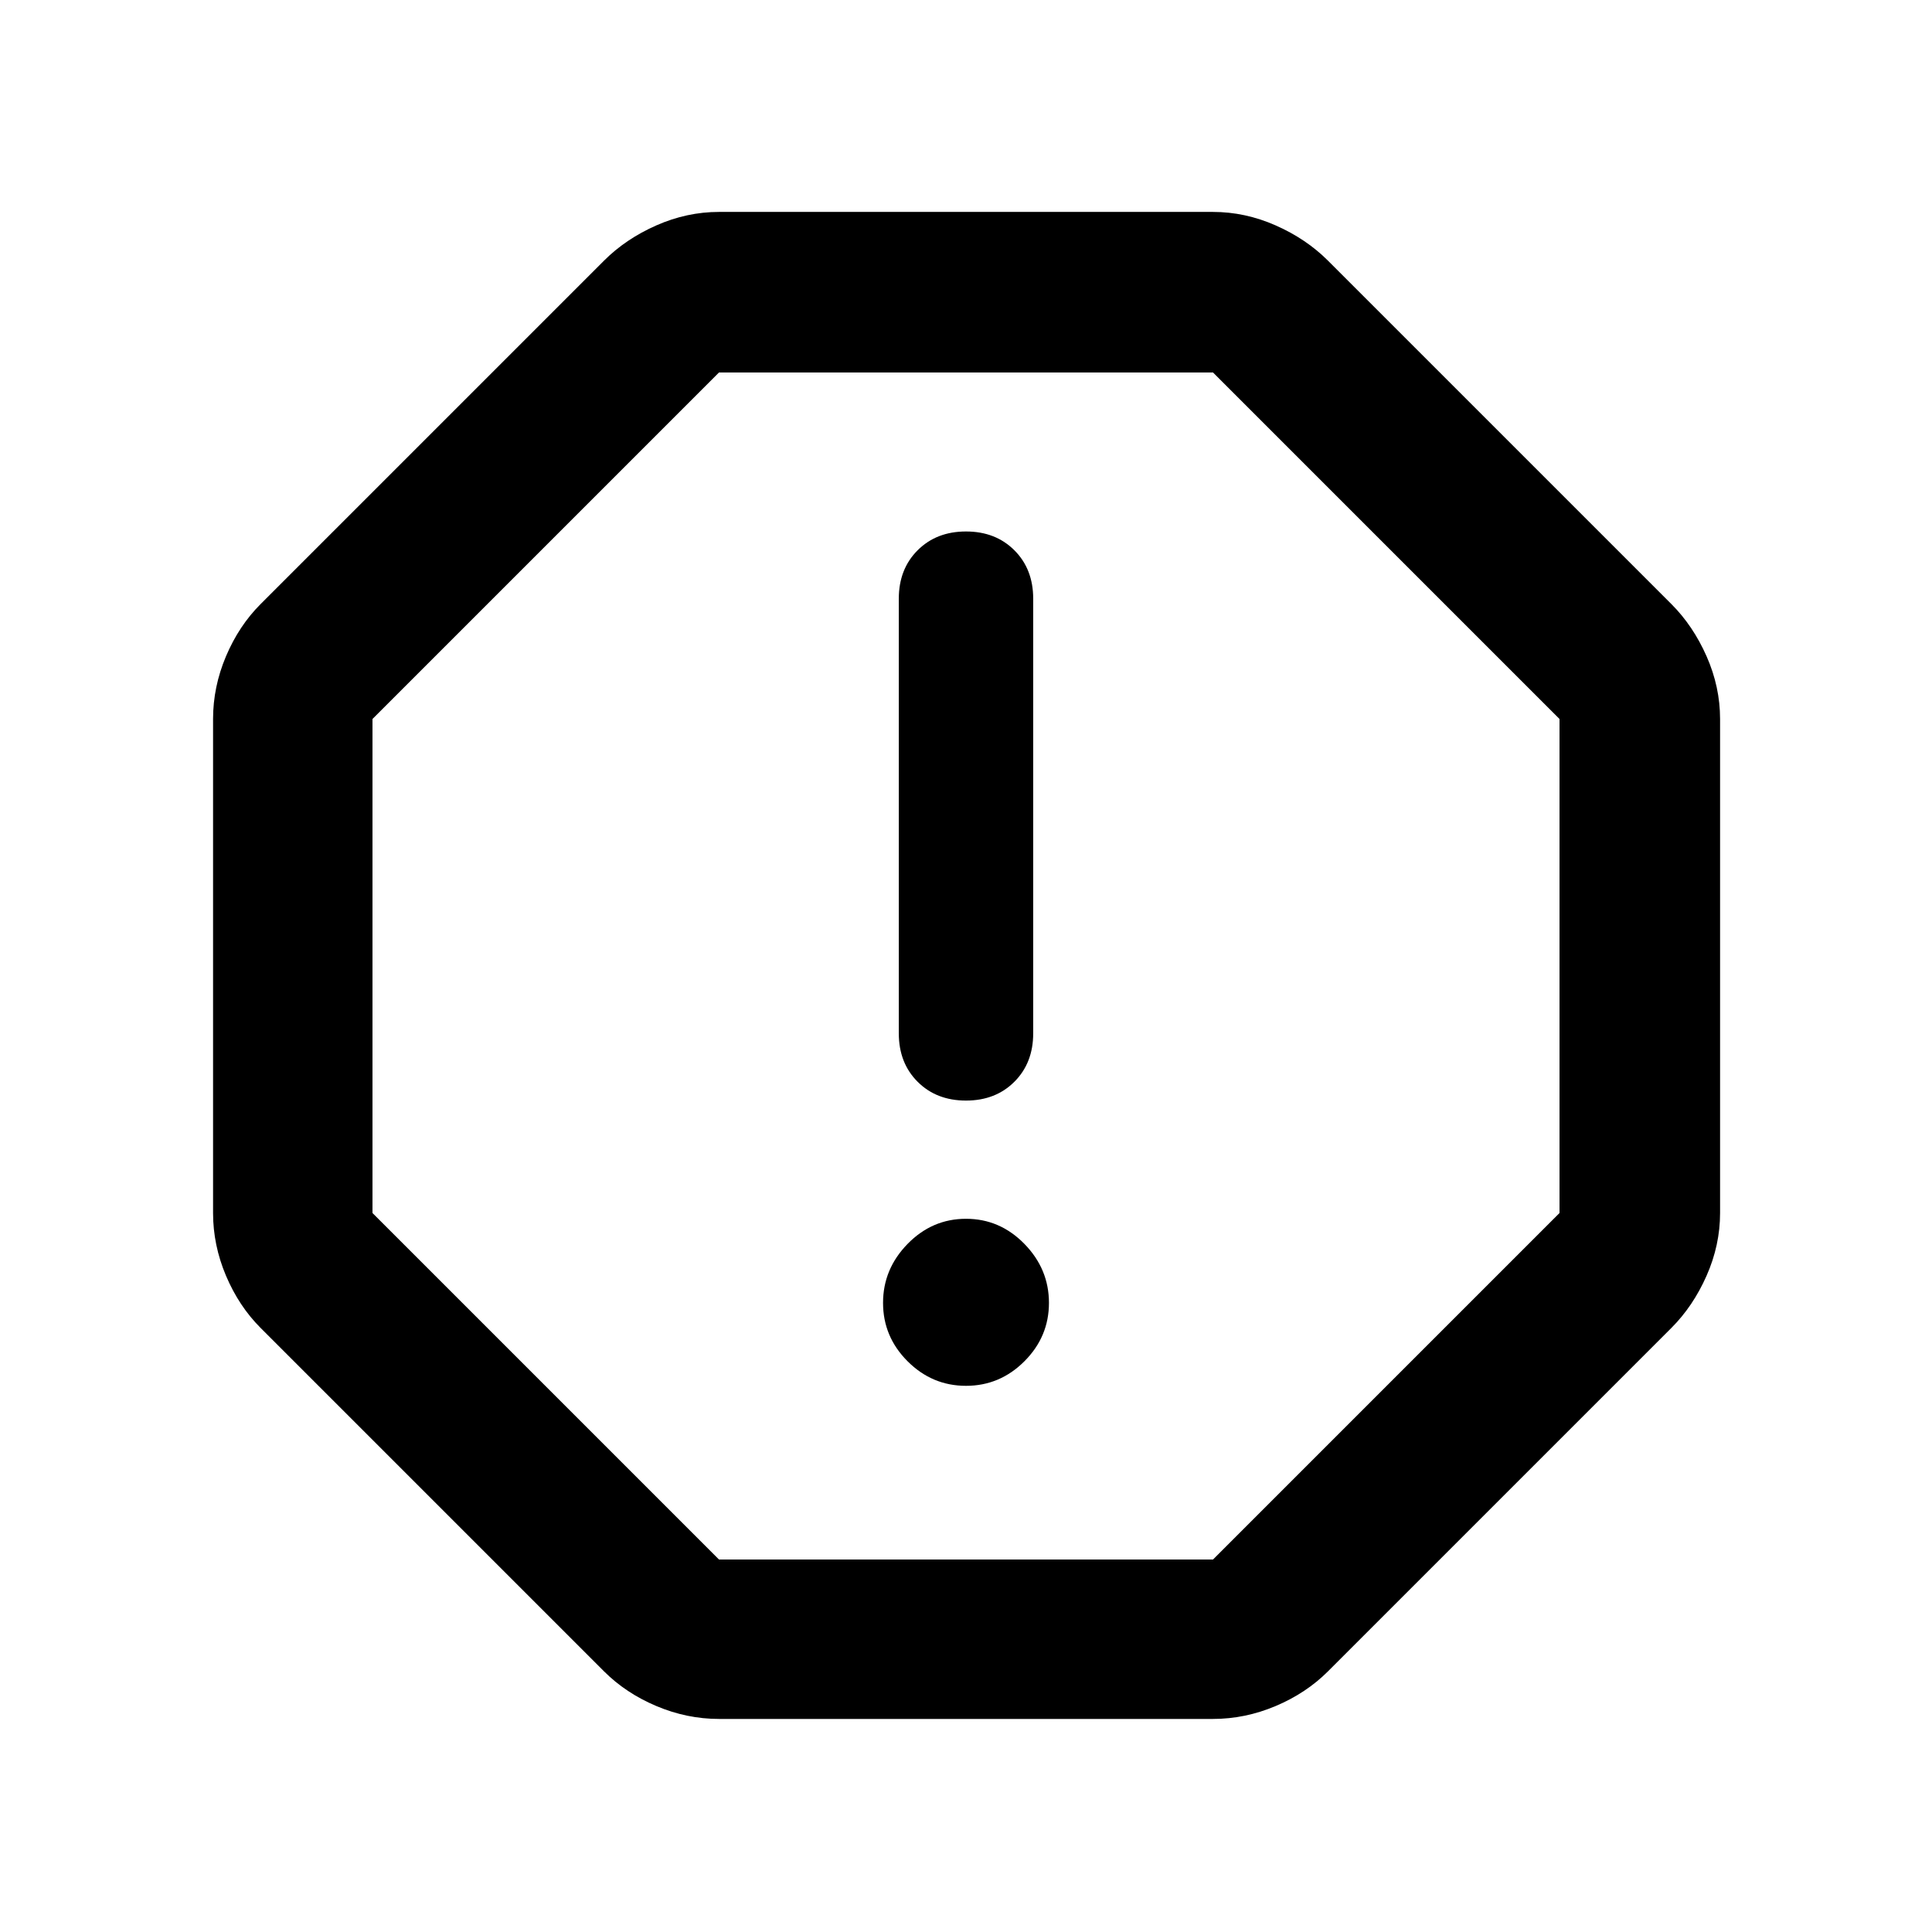 <svg xmlns="http://www.w3.org/2000/svg" width="48" height="48" viewBox="0 96 960 960"><path d="M357.261 950.131q-15.957 0-31.131-6.413t-26-17.239L129.521 755.87q-10.826-10.826-17.239-26t-6.413-31.131V453.261q0-15.957 6.413-31.131t17.239-26L300.13 225.521q10.826-10.826 26-17.522 15.174-6.695 31.131-6.695h245.478q15.957 0 31.131 6.695 15.174 6.696 26 17.522L830.479 396.13q10.826 10.826 17.522 26 6.695 15.174 6.695 31.131v245.478q0 15.957-6.695 31.131-6.696 15.174-17.522 26L659.87 926.479q-10.826 10.826-26 17.239t-31.131 6.413H357.261ZM480 784.609q16.826 0 29.022-12.196 12.196-12.195 12.196-29.022 0-16.826-12.196-29.304-12.196-12.478-29.022-12.478t-29.022 12.478q-12.196 12.478-12.196 29.304 0 16.827 12.196 29.022 12.196 12.196 29.022 12.196Zm0-141.739q14.696 0 24.044-9.348 9.347-9.348 9.347-24.043V393.478q0-14.696-9.347-24.044-9.348-9.347-24.044-9.347t-24.044 9.347q-9.347 9.348-9.347 24.044v216.001q0 14.695 9.347 24.043 9.348 9.348 24.044 9.348ZM357.261 870.913h245.478l172.174-172.174V453.261L602.739 281.087H357.261L185.087 453.261v245.478l172.174 172.174ZM480 576Z"/></svg>